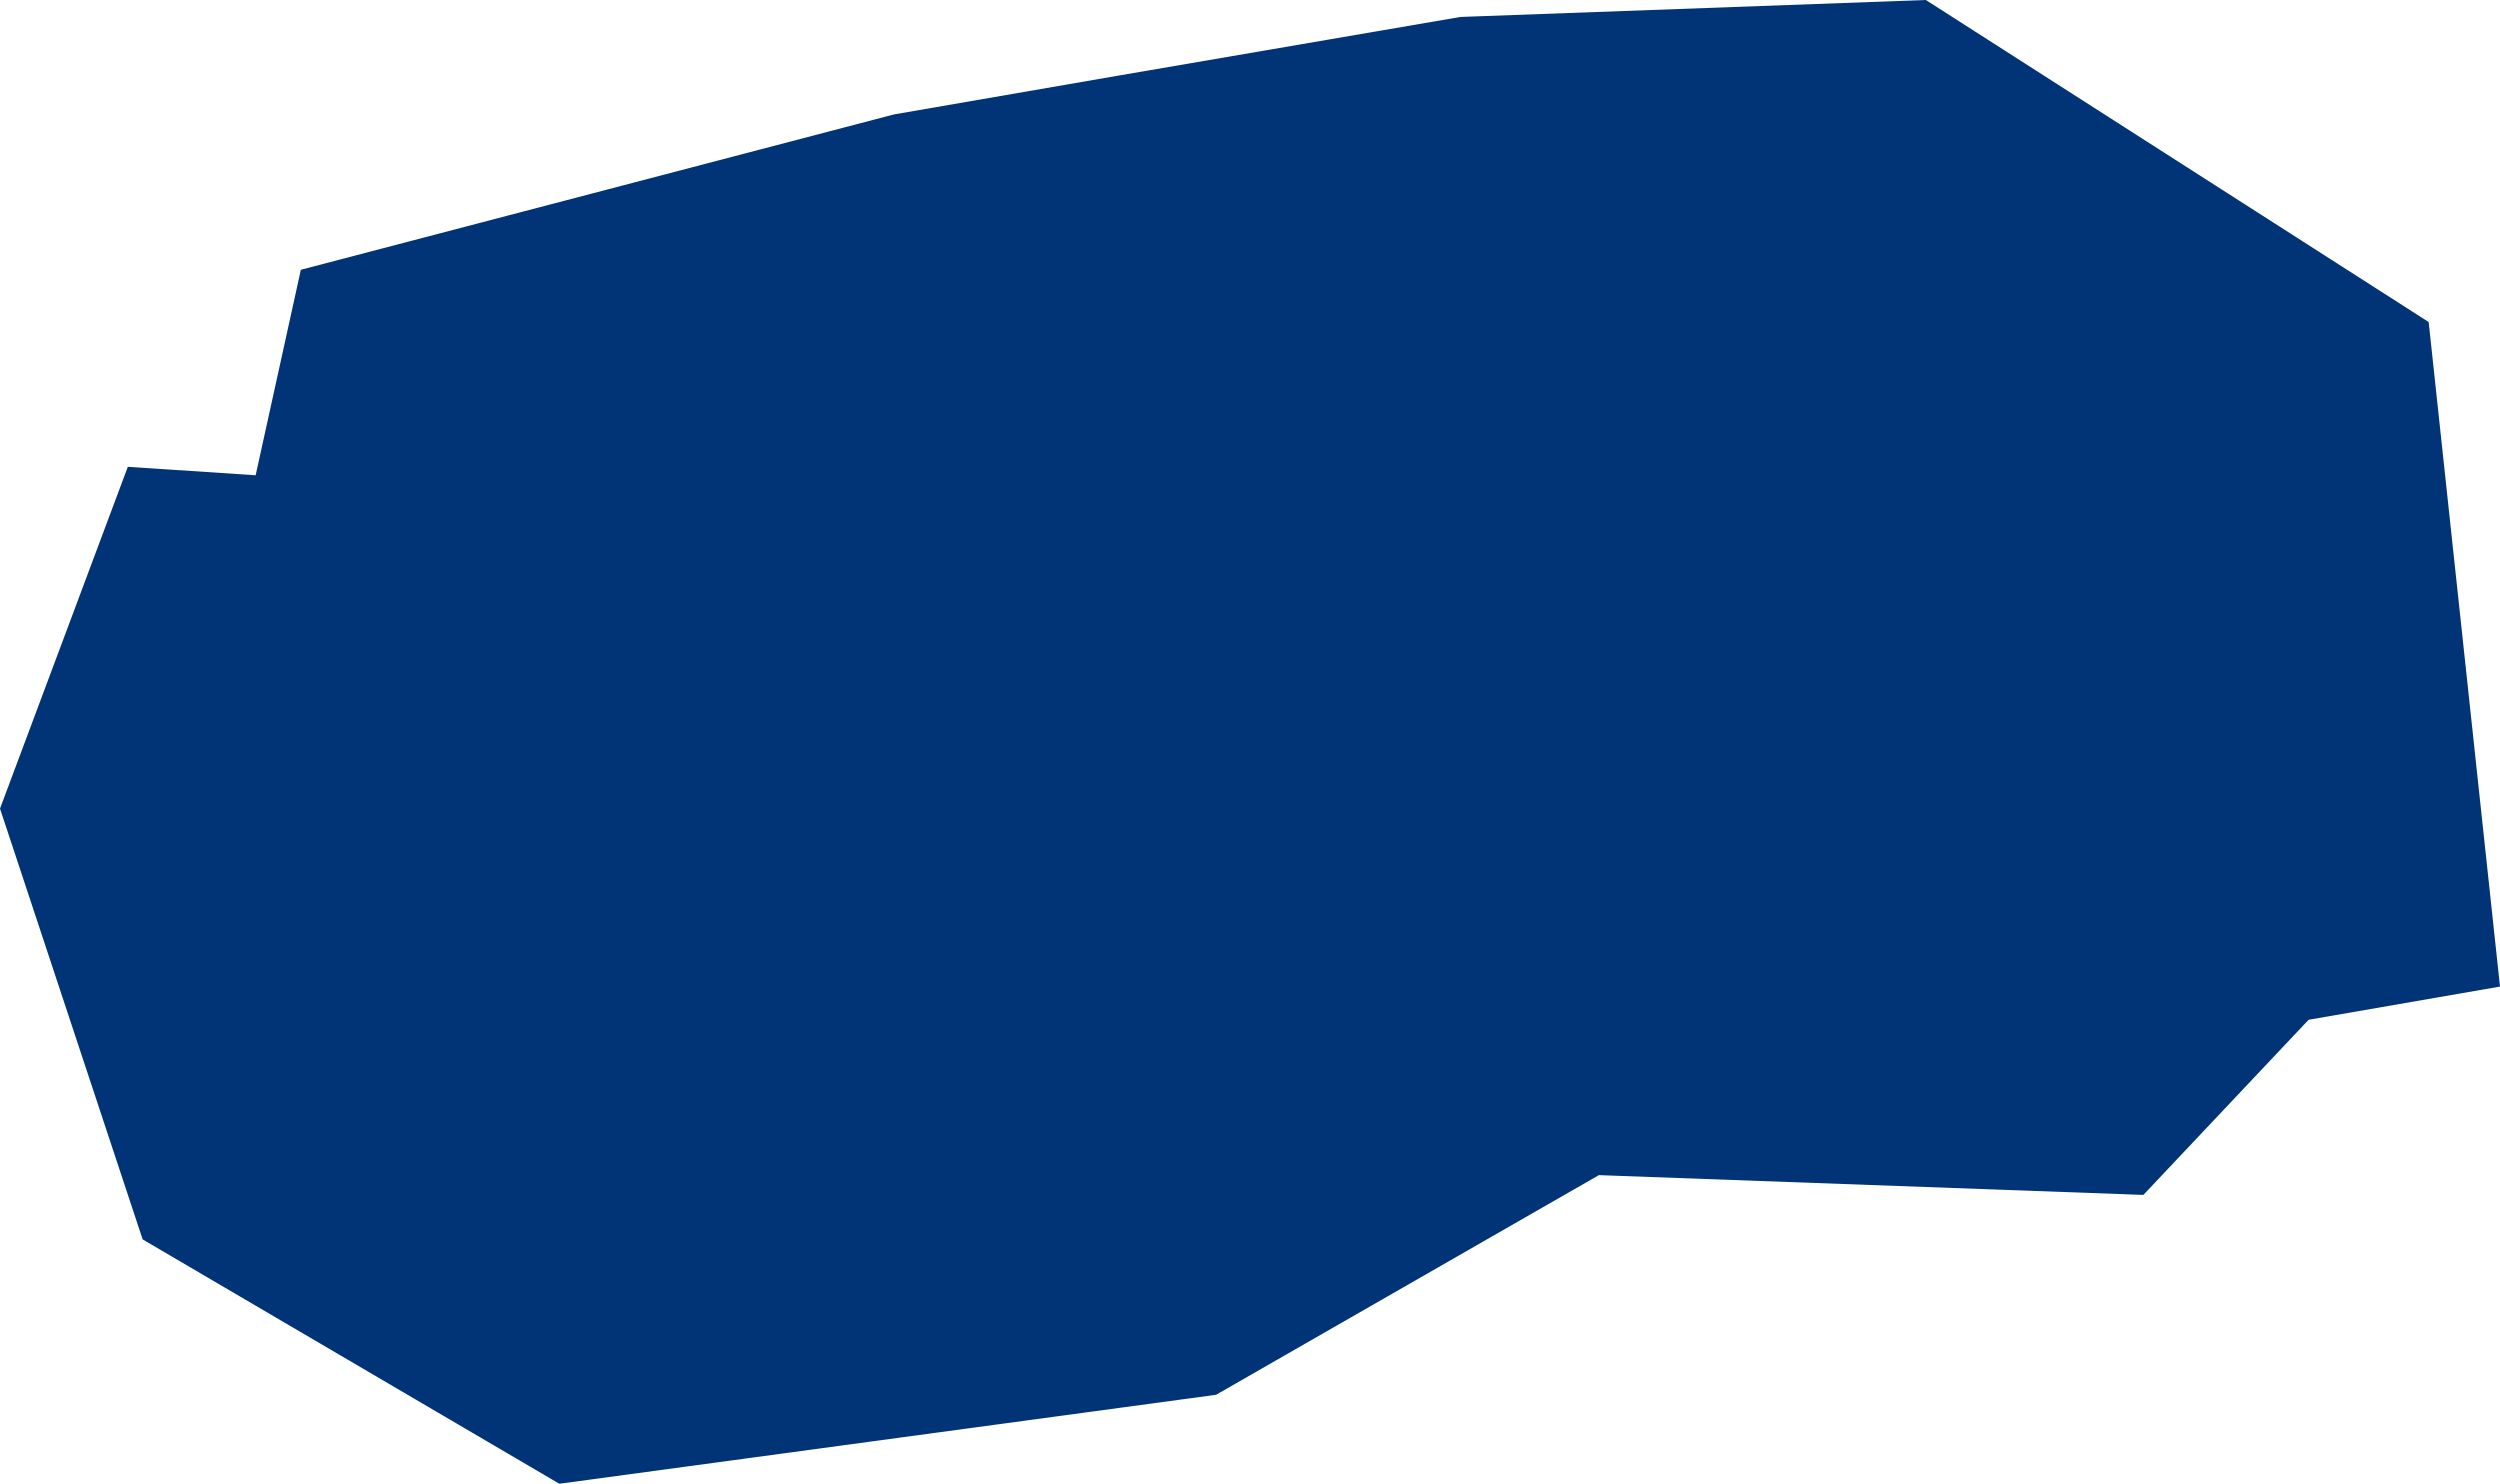 <?xml version="1.0" encoding="UTF-8" standalone="no"?>
<svg
   xmlns:dc="http://purl.org/dc/elements/1.1/"
   xmlns:cc="http://creativecommons.org/ns#"
   xmlns:rdf="http://www.w3.org/1999/02/22-rdf-syntax-ns#"
   xmlns:svg="http://www.w3.org/2000/svg"
   xmlns="http://www.w3.org/2000/svg"
   xmlns:sodipodi="http://sodipodi.sourceforge.net/DTD/sodipodi-0.dtd"
   xmlns:inkscape="http://www.inkscape.org/namespaces/inkscape"
   id="svg2"
   version="1.1"
   inkscape:version="0.91 r13725"
   sodipodi:docname="MKD.svg"
   width="3.54"
   height="2.101">
  <defs
     id="defs8" />
  <sodipodi:namedview
     pagecolor="#ffffff"
     bordercolor="#666666"
     borderopacity="1"
     objecttolerance="10"
     gridtolerance="10"
     guidetolerance="10"
     inkscape:pageopacity="0"
     inkscape:pageshadow="2"
     inkscape:window-width="480"
     inkscape:window-height="419"
     id="namedview6"
     showgrid="false"
     inkscape:zoom="2.36"
     inkscape:cx="-107.10315"
     inkscape:cy="19.912566"
     inkscape:window-x="433"
     inkscape:window-y="149"
     inkscape:window-maximized="0"
     inkscape:current-layer="svg2" />
  <path
     d="m 0.181,0.661 0.181,0.012 0.064,-0.291 0.84,-0.22 0.318,-0.055 0.484,-0.083 0.659,-0.024 0.712,0.456 0.101,0.941 -0.271,0.047 -0.234,0.248 -0.771,-0.028 -0.542,0.311 -0.93,0.126 -0.59,-0.346 L 1.3333333e-5,1.145 0.181,0.661 Z"
     style="fill:#003476"
     id="path4"
     inkscape:connector-curvature="0" />
</svg>

